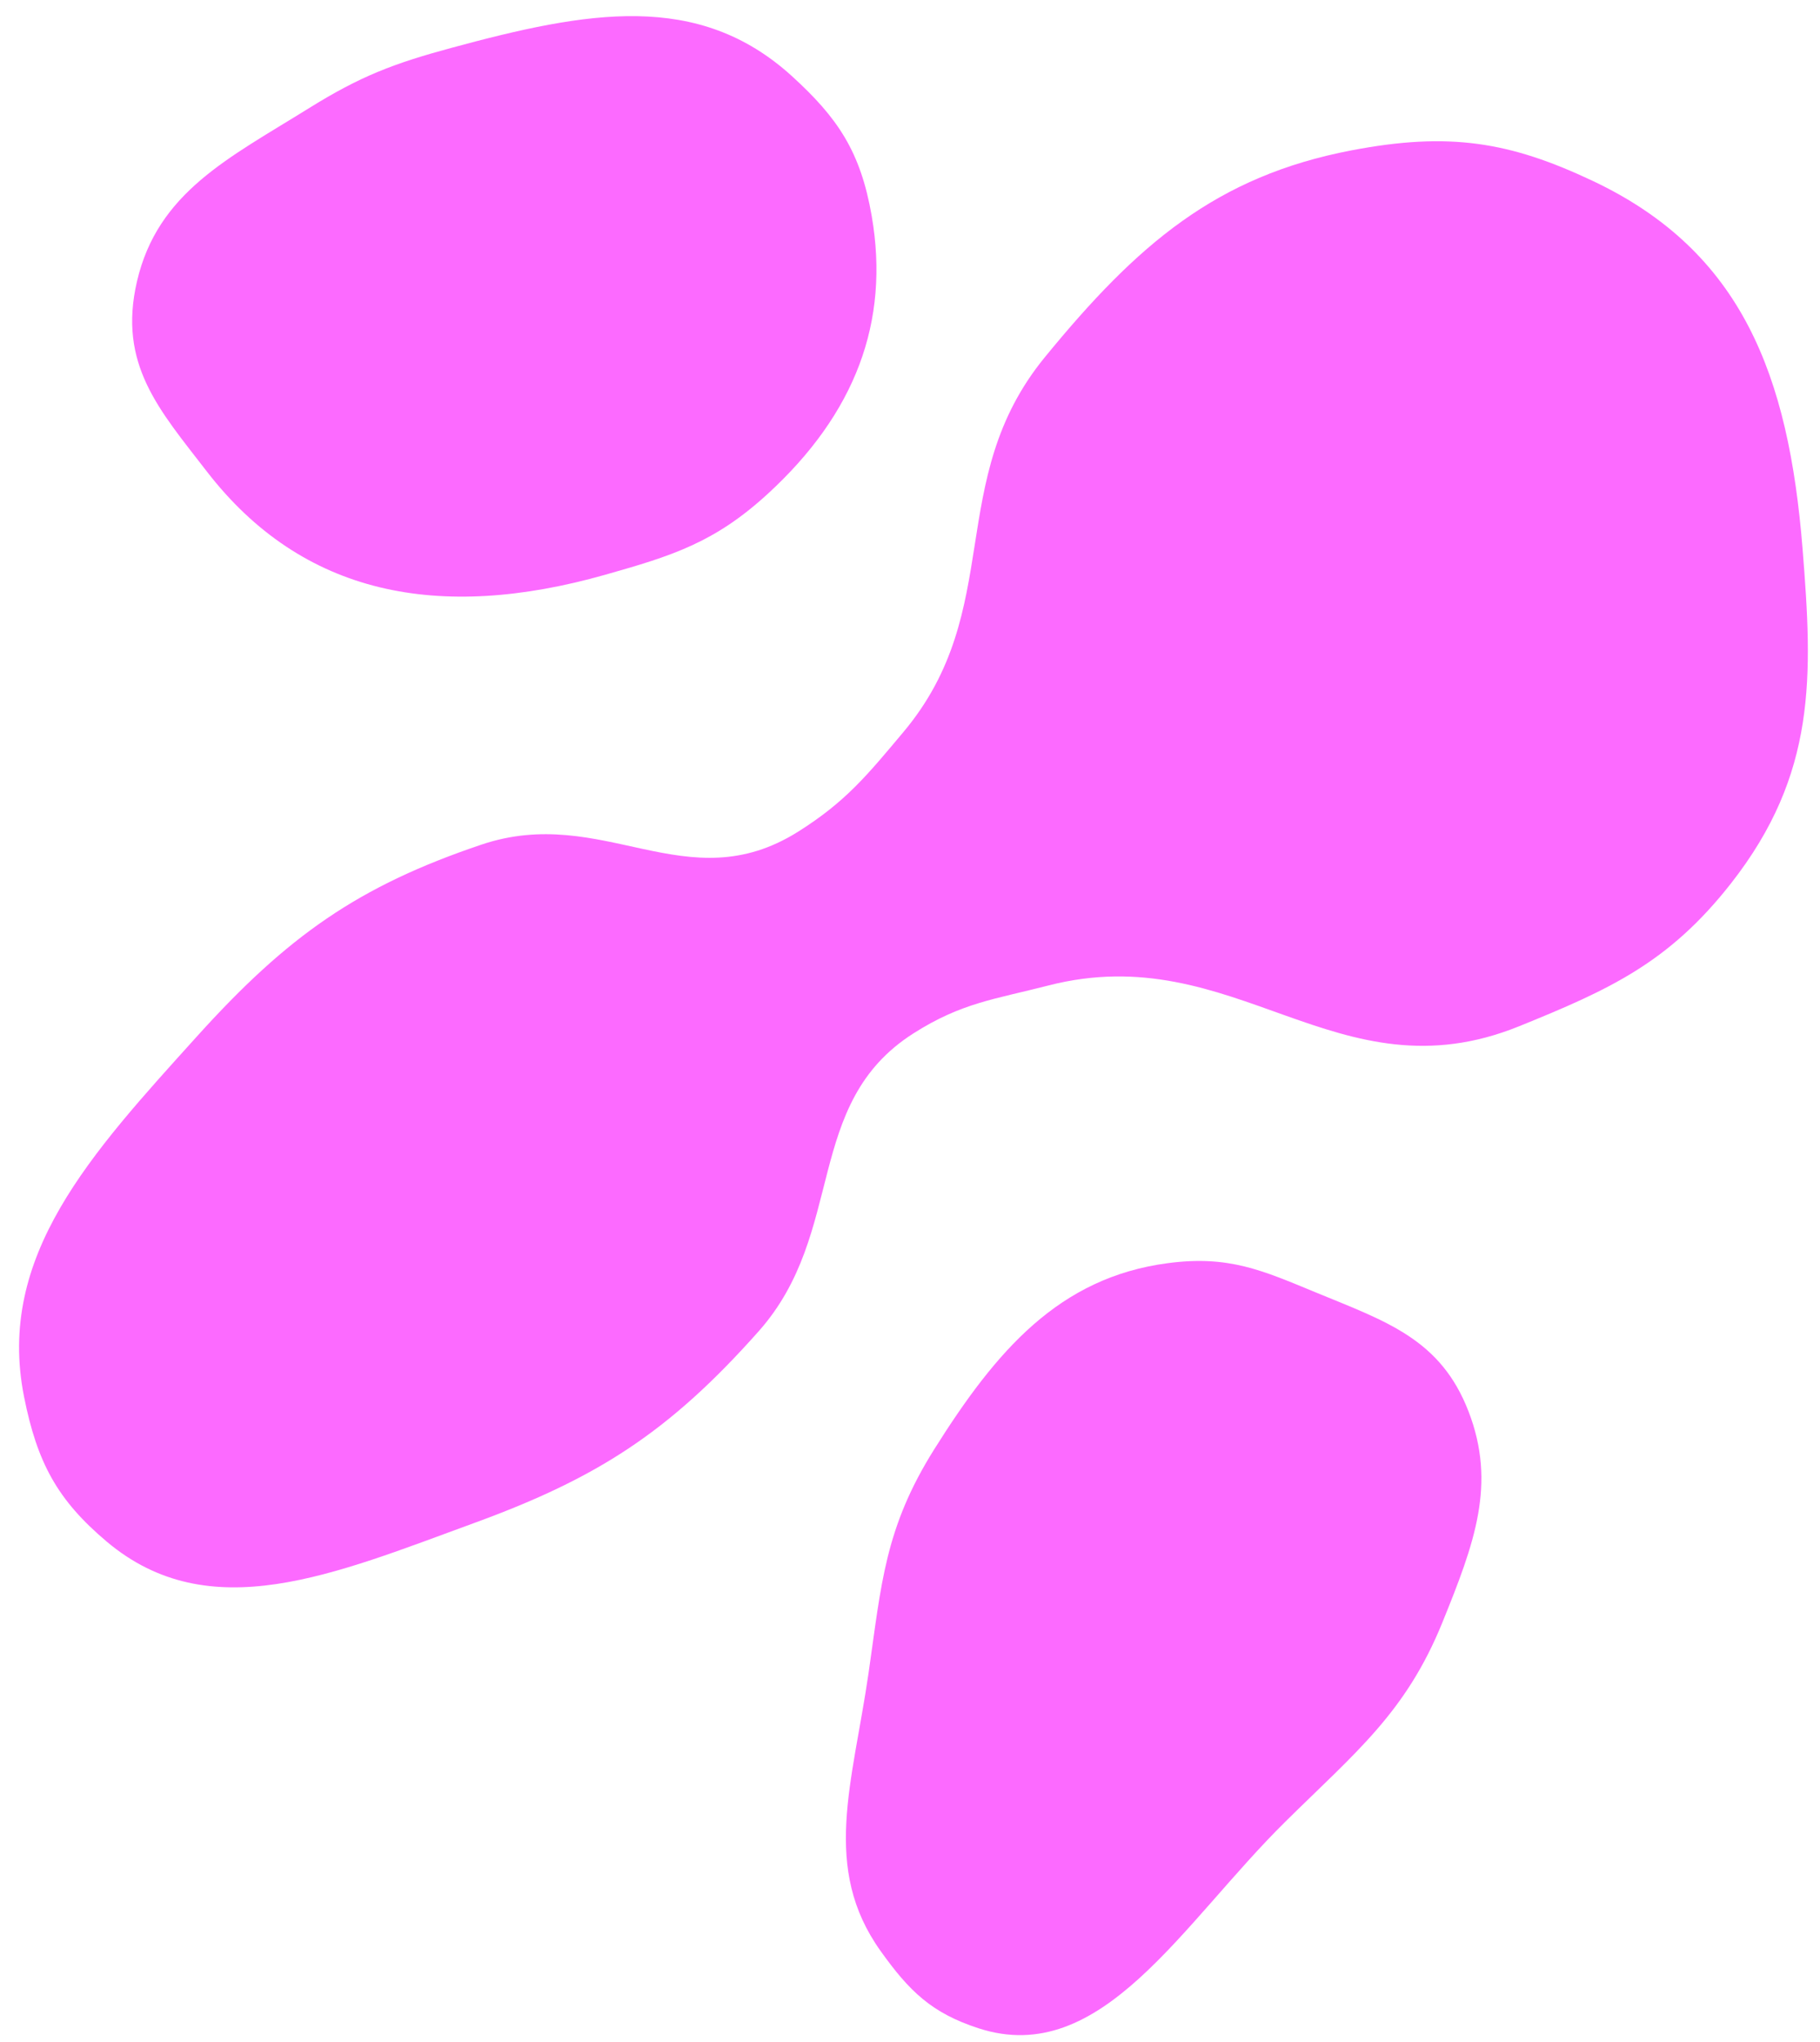 <svg width="74" height="83" viewBox="0 0 74 83" fill="none" xmlns="http://www.w3.org/2000/svg">
<path d="M39.797 82.444C37.872 81.821 36.968 80.926 35.809 79.306C33.388 75.923 34.667 72.485 35.317 67.988C35.836 64.398 35.968 62.118 37.985 58.908C40.506 54.897 43.056 51.926 47.481 51.342C49.962 51.014 51.326 51.635 53.496 52.53C56.38 53.718 58.575 54.428 59.71 57.37C60.85 60.323 59.956 62.72 58.643 65.954C57.157 69.611 55.13 71.213 52.267 74.038C48.049 78.198 44.793 84.061 39.797 82.444Z" fill="#FC6AFF"/>
<path d="M4.337 62.658C2.336 60.971 1.511 59.455 0.977 56.768C-0.16 51.044 3.699 46.897 8.007 42.126C11.69 38.047 14.554 36.023 19.57 34.332C24.535 32.657 27.902 36.665 32.453 33.803C34.381 32.59 35.254 31.516 36.734 29.752C40.91 24.773 38.369 19.544 42.484 14.517C46.237 9.932 49.451 7.163 54.954 6.111C58.919 5.352 61.387 5.758 64.77 7.358C70.832 10.226 72.725 15.26 73.29 22.294C73.708 27.495 73.868 31.455 70.382 35.905C67.858 39.126 65.449 40.221 61.766 41.713C54.343 44.72 50.237 38.096 42.615 40.059C40.441 40.619 39.096 40.755 37.133 42.007C32.647 44.868 34.422 50.081 30.851 54.106C27.203 58.217 24.276 60.079 19.287 61.901C13.563 63.991 8.52 66.183 4.337 62.658Z" fill="#FC6AFF"/>
<path d="M8.396 19.146C6.484 16.666 4.785 14.814 5.569 11.44C6.412 7.811 9.299 6.428 12.545 4.408C14.672 3.083 16.021 2.578 18.36 1.944C23.857 0.455 28.381 -0.383 32.203 3.098C34.068 4.797 34.991 6.166 35.443 8.778C36.191 13.1 34.759 16.824 31.214 20.075C29.049 22.06 27.32 22.593 24.612 23.36C17.854 25.275 12.297 24.207 8.396 19.146Z" fill="#FC6AFF"/>
</svg>
